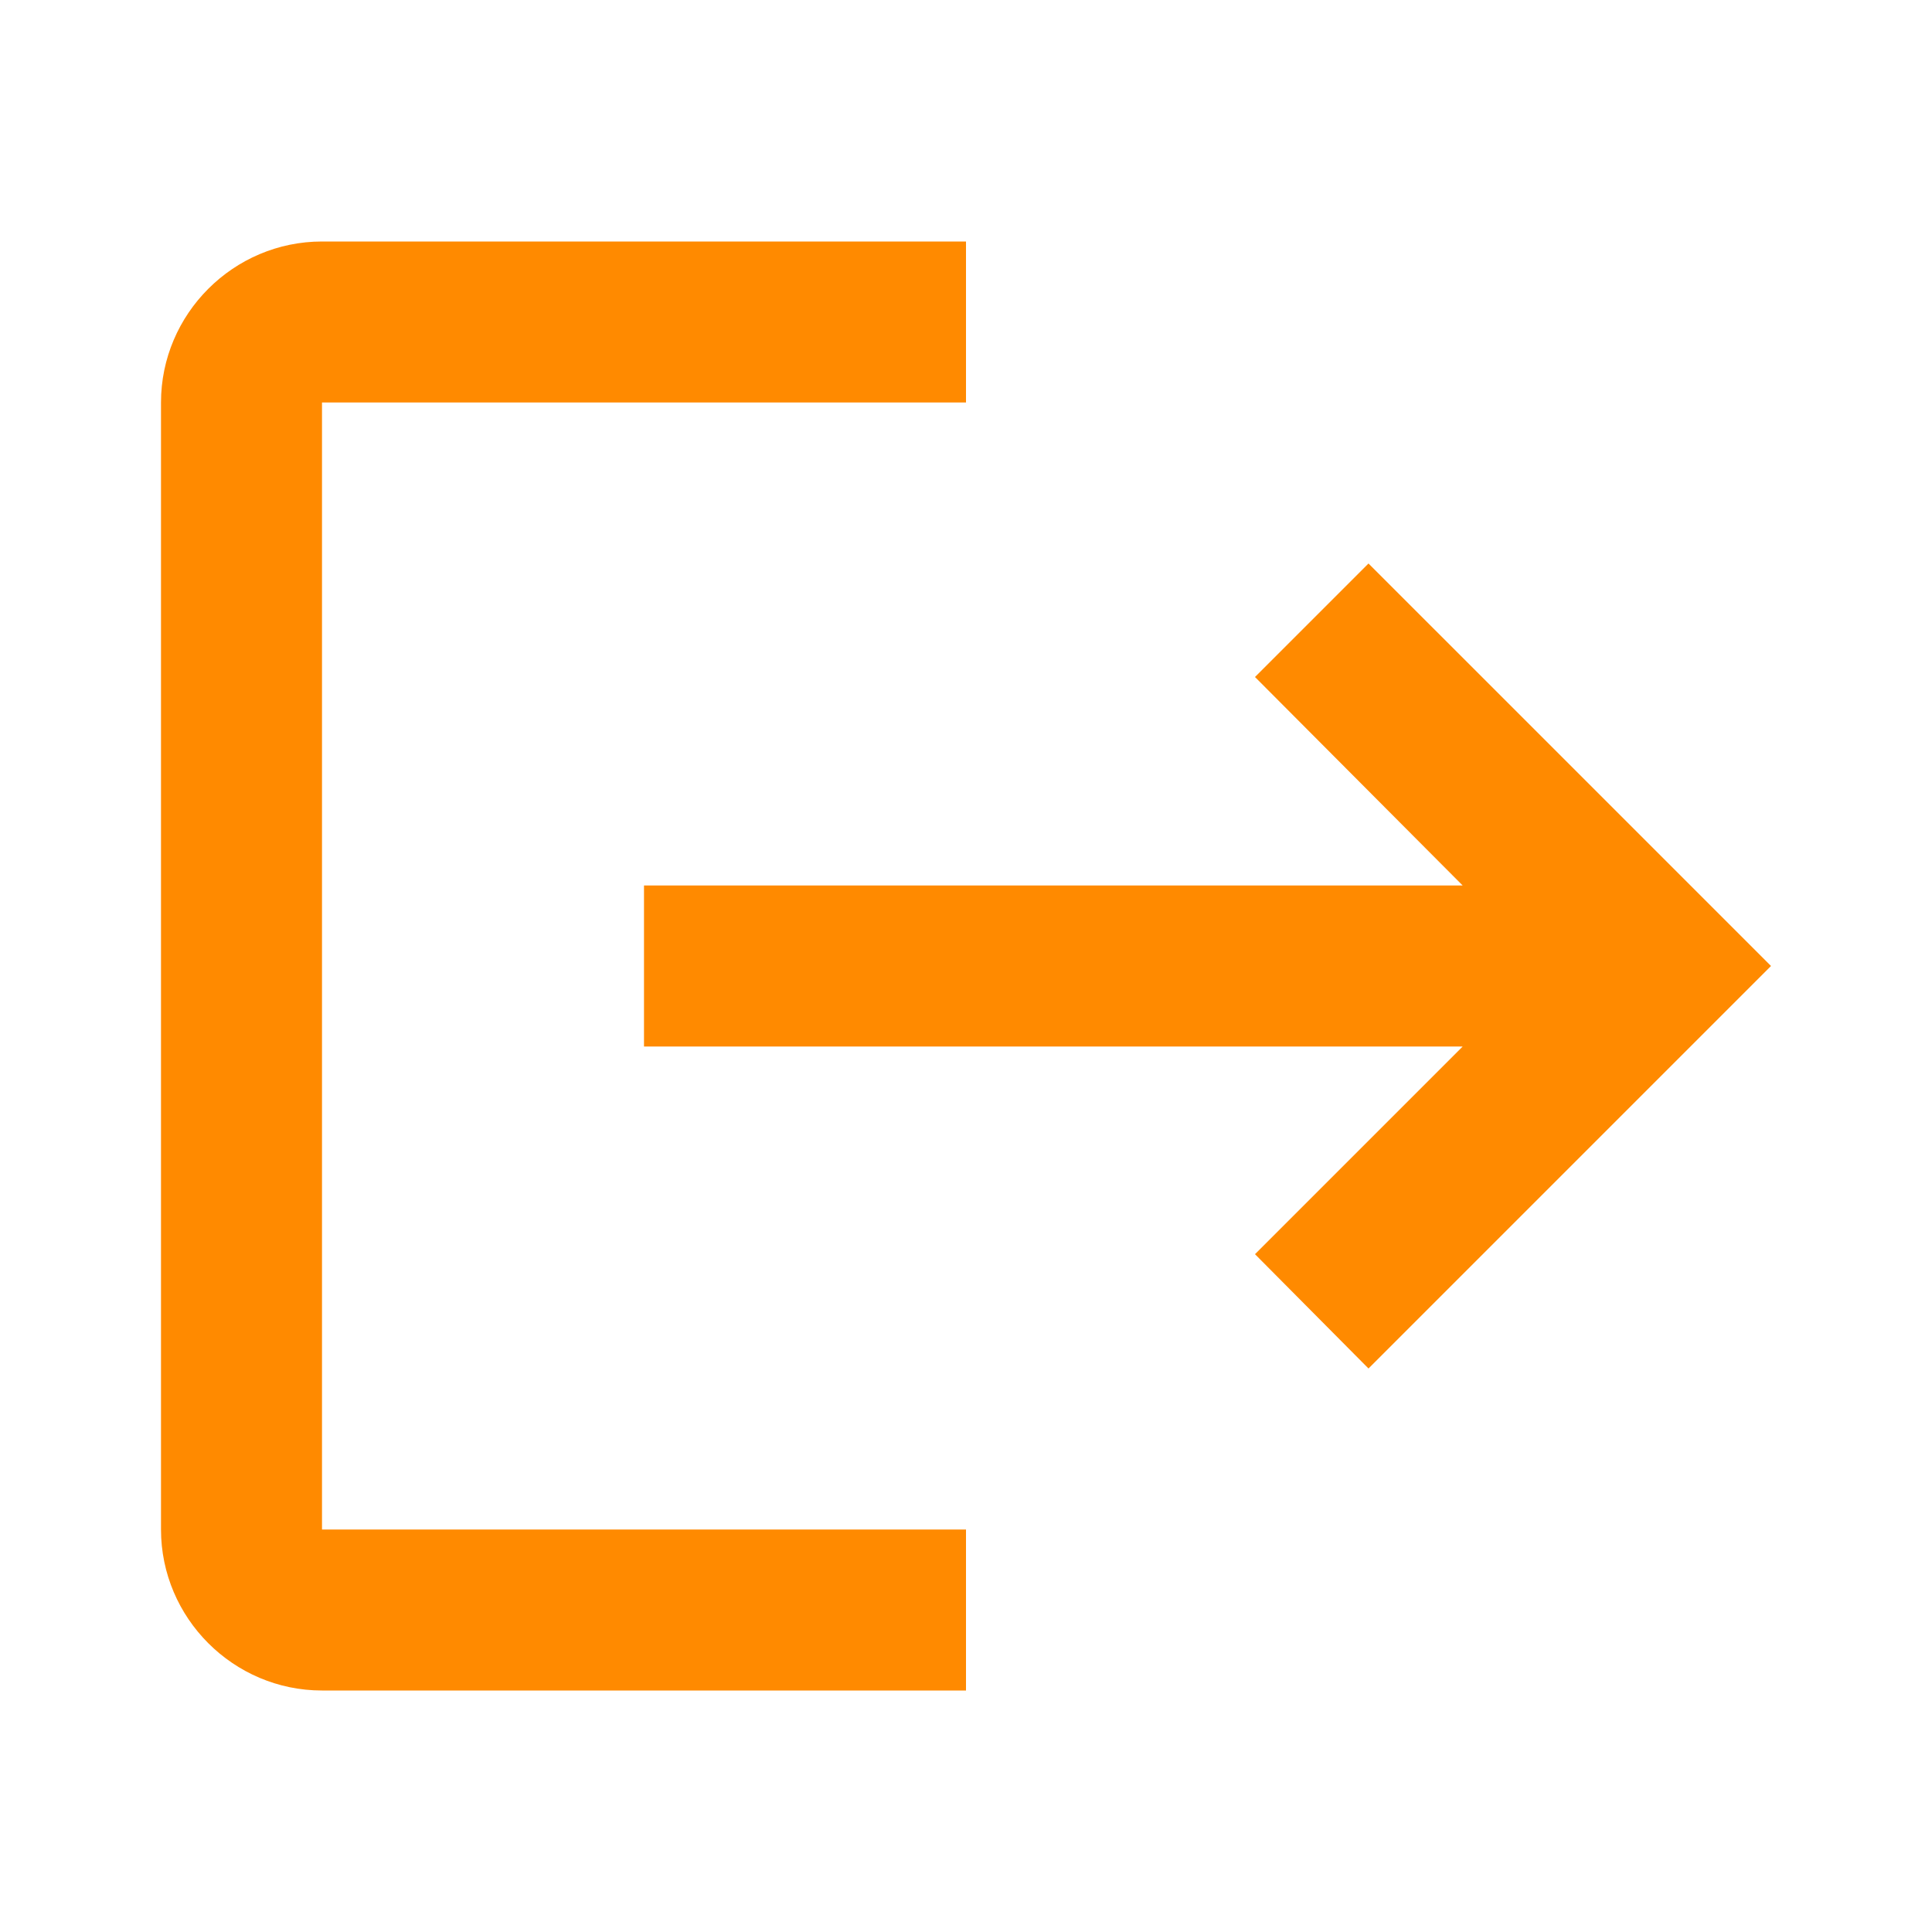<svg width="96" height="96" viewBox="0 0 96 96" fill="none" xmlns="http://www.w3.org/2000/svg">
<g clip-path="url(#clip0_103_8)">
<path d="M68 28L62.36 33.64L72.68 44H32V52H72.68L62.36 62.32L68 68L88 48L68 28ZM16 20H48V12H16C11.6 12 8 15.6 8 20V76C8 80.4 11.6 84 16 84H48V76H16V20Z" fill="#FF8A00"/>
</g>
<defs>
<clipPath id="clip0_103_8">
<rect width="96" height="96" fill="white"/>
</clipPath>
</defs>
</svg>
